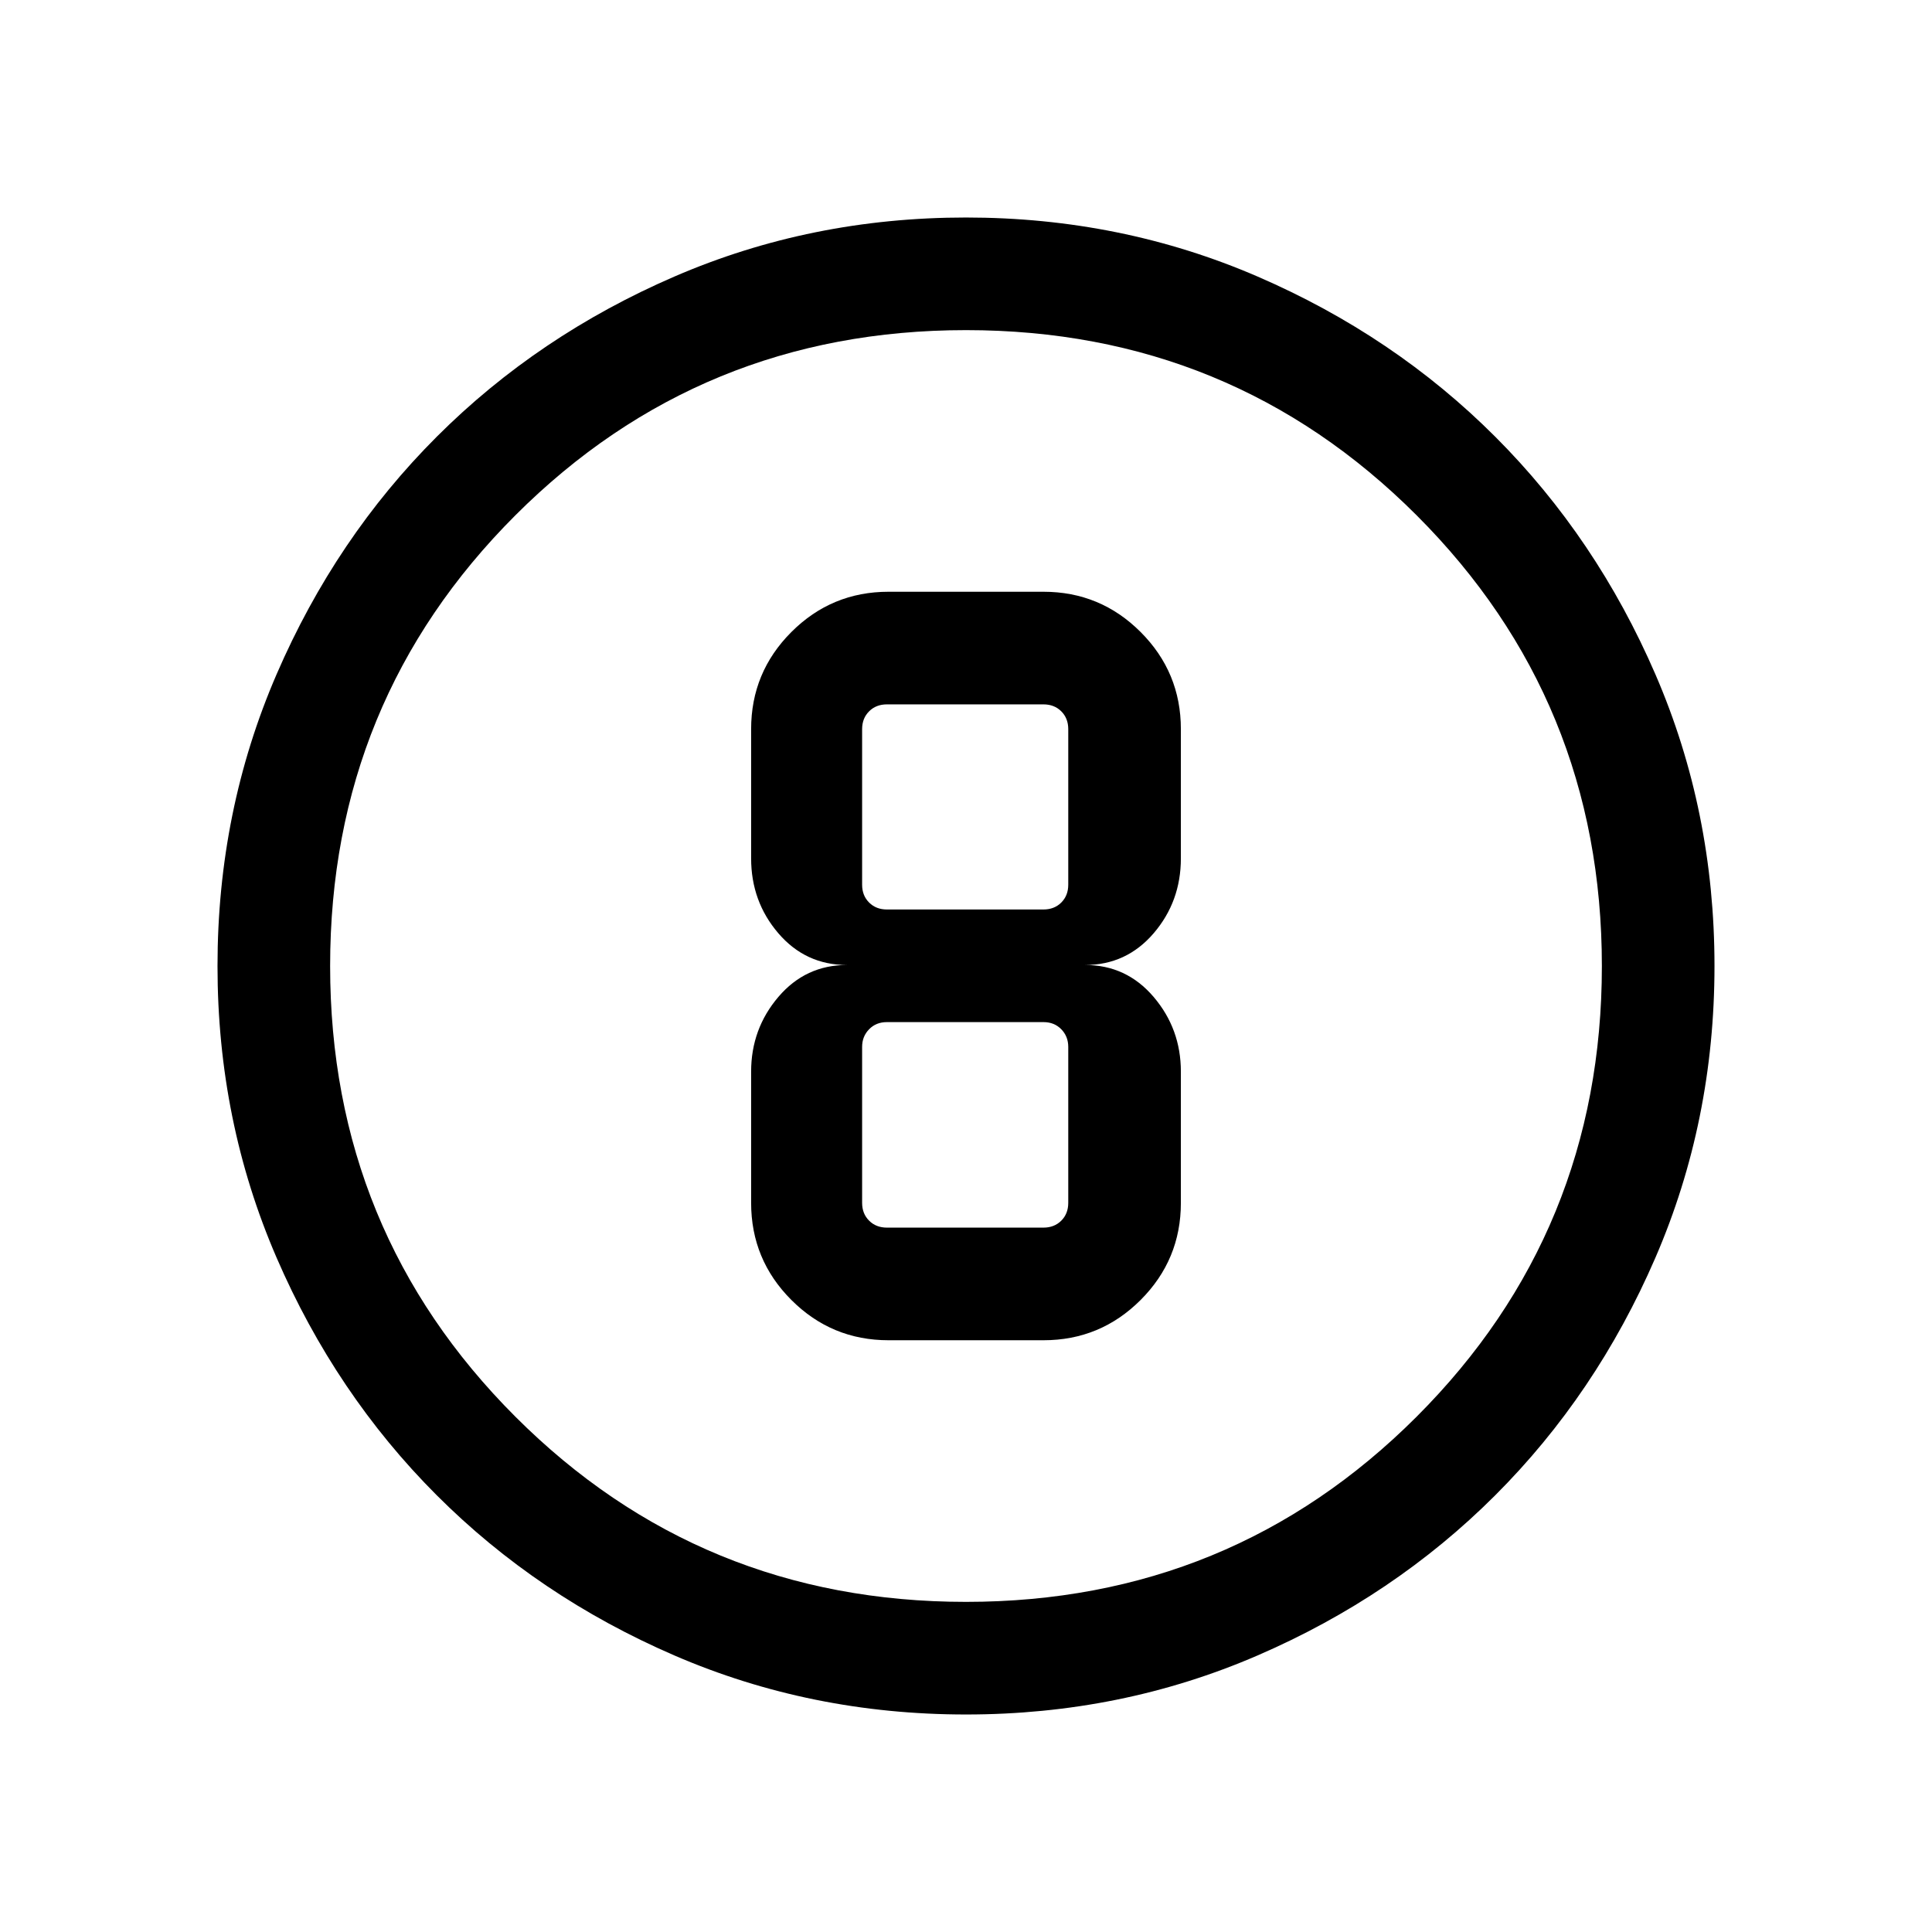 <svg xmlns="http://www.w3.org/2000/svg" height="24" viewBox="0 -960 960 960" width="24"><path d="M480.02-108.08q-77.08 0-144.97-29.36-67.89-29.37-118.12-79.66-50.24-50.29-79.54-118.08-29.31-67.79-29.31-144.8 0-77.08 29.36-144.97 29.37-67.89 79.66-118.12 50.29-50.24 118.08-79.54 67.79-29.31 144.8-29.31 77.08 0 144.97 29.36 67.89 29.37 118.12 79.66 50.24 50.29 79.54 118.08 29.31 67.79 29.31 144.8 0 77.08-29.36 144.97-29.37 67.89-79.66 118.12-50.29 50.24-118.08 79.54-67.79 29.31-144.8 29.31Zm-.03-55.96q131.89 0 223.93-92.02 92.04-92.03 92.04-223.93 0-131.89-92.02-223.93-92.03-92.04-223.93-92.04-131.89 0-223.93 92.02-92.04 92.03-92.04 223.93 0 131.89 92.02 223.93 92.03 92.04 223.93 92.04ZM480-480Zm-38.5 185.96h77q28.26 0 48.26-20 20.01-20.01 20.01-48.27v-65.19q0-21.25-13.53-37.13-13.52-15.87-34.05-15.87 20.53 0 34.05-15.76 13.53-15.77 13.53-37.24v-64.19q0-28.26-20.01-48.27-20-20-48.26-20h-77q-28.26 0-48.26 20-20.01 20.01-20.01 48.27v64.19q0 21.47 13.53 37.24 13.52 15.76 34.05 15.76-20.53 0-34.05 15.87-13.53 15.88-13.53 37.13v65.19q0 28.26 20.01 48.27 20 20 48.26 20ZM440.69-610h77.81q5.38 0 8.85 3.46 3.46 3.46 3.46 8.85v77.31q0 5.38-3.46 8.84-3.47 3.46-8.85 3.46h-77.81q-5.38 0-8.84-3.46-3.47-3.46-3.47-8.84v-77.31q0-5.39 3.47-8.85 3.46-3.46 8.84-3.46Zm0 260q-5.38 0-8.84-3.46-3.47-3.46-3.47-8.85v-77.5q0-5.19 3.47-8.75 3.46-3.56 8.84-3.56h77.81q5.38 0 8.85 3.56 3.46 3.56 3.46 8.75v77.5q0 5.39-3.46 8.85-3.47 3.46-8.85 3.46h-77.81Z"/></svg>